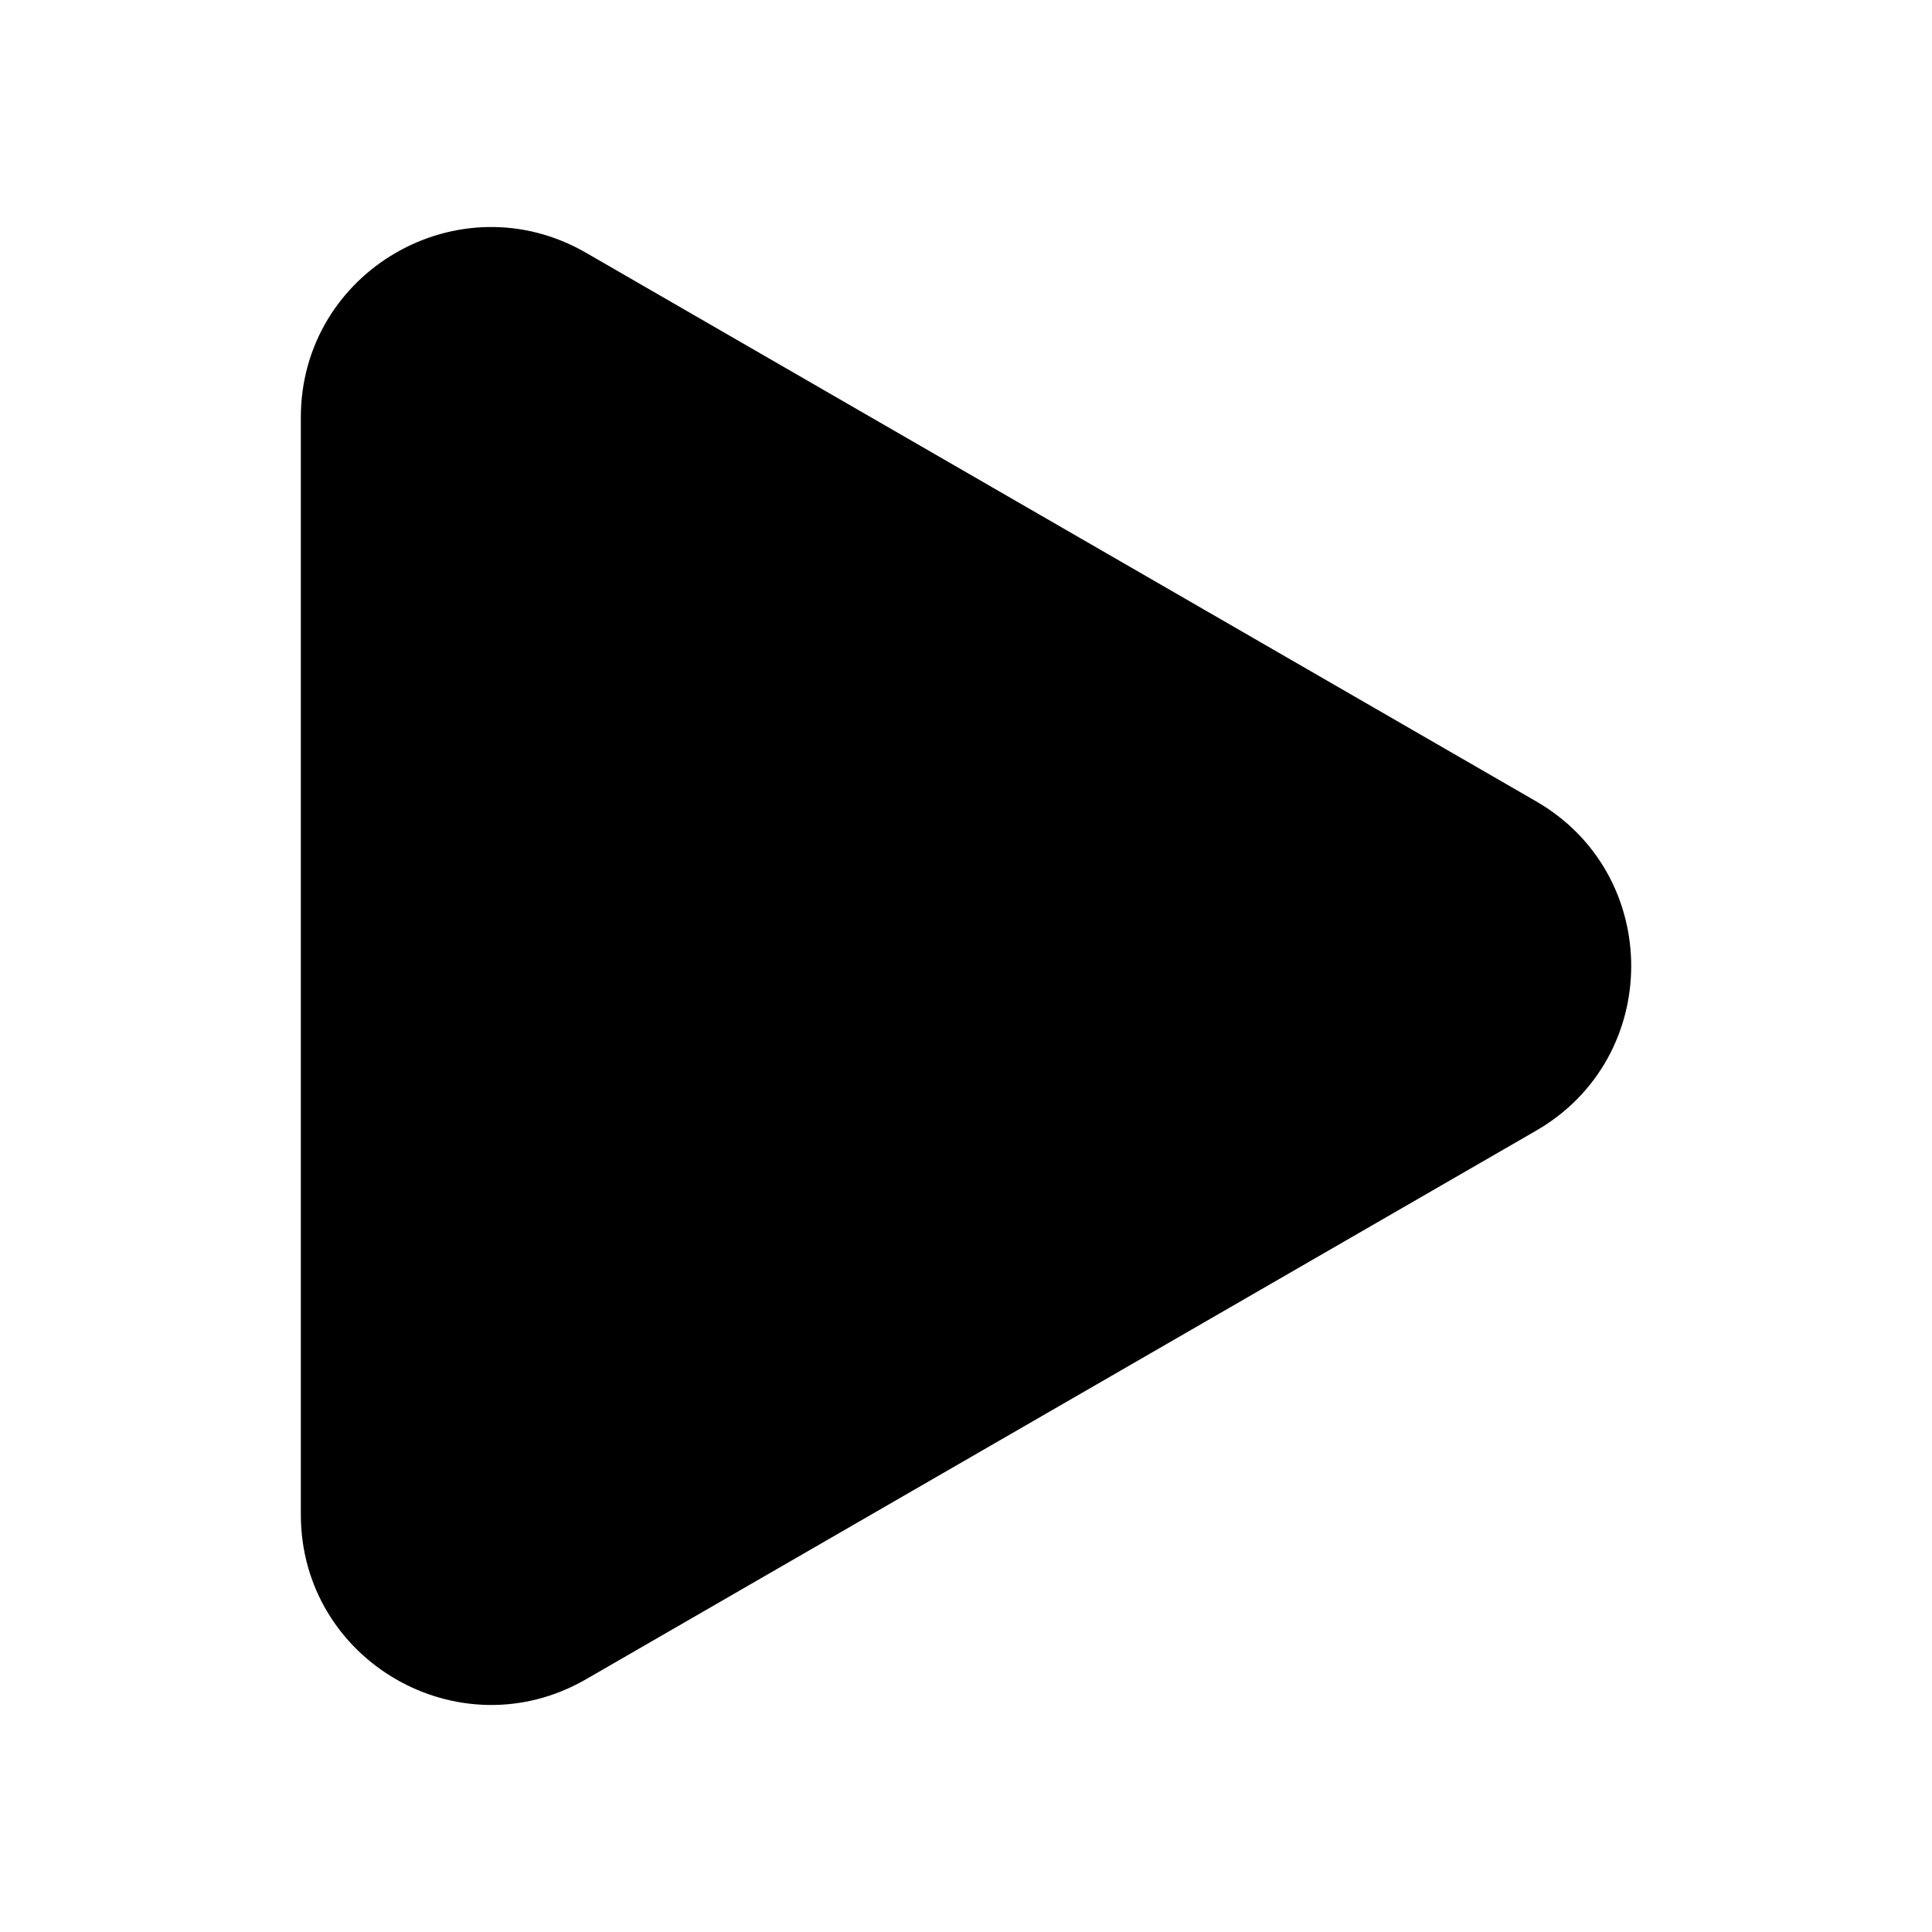 <svg xmlns="http://www.w3.org/2000/svg" version="1.1" xmlns:xlink="http://www.w3.org/1999/xlink" width="512" height="512" x="0" y="0" viewBox="0 0 700 700" style="enable-background:new 0 0 512 512" xml:space="preserve"><g><path d="M556.57 290.34 212.32 91.58C166.39 65.07 109 98.21 109 151.24v397.52c0 53 57.41 86.17 103.34 59.66l344.23-198.76c45.93-26.51 45.93-92.81 0-119.32z"></path></g></svg>